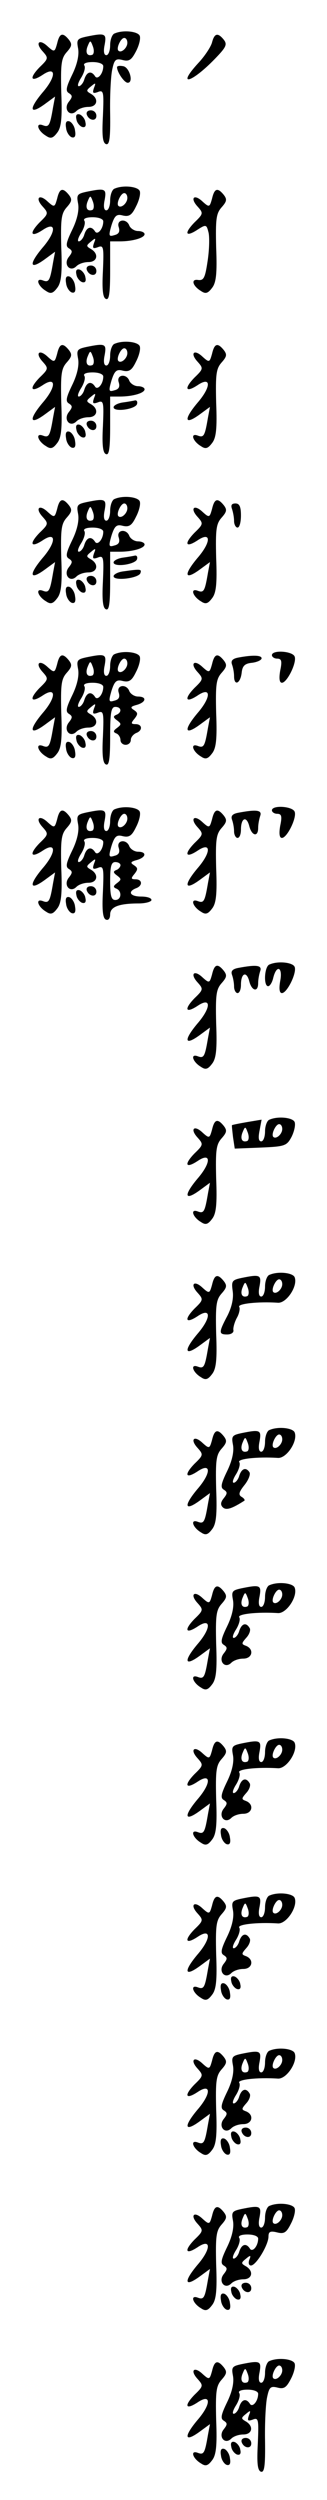 <?xml version="1.0" standalone="no"?>
<!DOCTYPE svg PUBLIC "-//W3C//DTD SVG 20010904//EN"
 "http://www.w3.org/TR/2001/REC-SVG-20010904/DTD/svg10.dtd">
<svg version="1.0" xmlns="http://www.w3.org/2000/svg"
 width="95pt" height="725pt" viewBox="0 0 95 725"
 preserveAspectRatio="xMidYMid meet">
<g transform="translate(0,725) scale(0.1,-0.1)"
fill="#000000" stroke="none">
<path d="M333 7153 c-7 -2 -13 -18 -13 -34 0 -16 -5 -29 -11 -29 -7 0 -9 11
-5 30 6 33 2 35 -52 24 -28 -6 -30 -9 -25 -35 3 -18 -2 -44 -17 -75 -18 -37
-20 -48 -10 -54 11 -7 11 -11 0 -25 -17 -21 3 -46 22 -27 7 7 22 12 35 12 26
0 31 24 7 38 -14 8 -14 10 1 22 13 11 14 10 8 -5 -5 -15 -3 -17 11 -12 17 7
18 1 15 -69 -3 -57 -1 -78 9 -82 10 -3 13 16 12 89 -1 52 2 109 6 127 6 29 10
33 30 28 19 -5 26 0 39 25 9 17 14 37 11 45 -5 13 -48 18 -73 7z m37 -27 c0
-15 -18 -31 -26 -23 -7 7 7 37 17 37 5 0 9 -6 9 -14z m-102 -35 c-15 -5 -21 7
-13 26 7 17 8 17 15 -2 4 -11 3 -22 -2 -24z m32 -33 c0 -22 -17 -41 -24 -29
-11 17 -24 13 -31 -9 -3 -11 -11 -20 -16 -20 -5 0 -2 11 7 25 8 13 13 29 9 35
-4 6 6 10 24 10 18 0 31 -5 31 -12z"/>
<path d="M166 7124 c-7 -25 -8 -26 -27 -9 -25 24 -38 11 -15 -14 17 -19 17
-21 -9 -46 -31 -32 -26 -45 9 -22 40 27 40 -5 -1 -52 -40 -48 -37 -65 7 -33
l30 22 -6 -32 c-9 -53 -12 -58 -30 -51 -22 8 -14 -17 10 -31 13 -9 20 -7 32 9
12 15 15 42 12 117 -2 83 0 99 16 117 15 17 16 23 6 36 -18 22 -27 19 -34 -11z"/>
<path d="M616 7127 c-3 -12 -21 -40 -41 -61 -63 -69 -19 -57 49 13 33 34 37
42 26 56 -17 21 -27 19 -34 -8z"/>
<path d="M340 7055 c0 -14 21 -45 31 -45 18 0 5 45 -13 48 -10 2 -18 1 -18 -3z"/>
<path d="M252 6918 c6 -18 28 -21 28 -4 0 9 -7 16 -16 16 -9 0 -14 -5 -12 -12z"/>
<path d="M222 6904 c1 -9 9 -19 16 -22 9 -3 13 2 10 14 -1 9 -9 19 -16 22 -9
3 -13 -2 -10 -14z"/>
<path d="M192 6879 c1 -12 9 -24 16 -27 9 -3 13 3 10 19 -1 12 -9 24 -16 27
-9 3 -13 -3 -10 -19z"/>
<path d="M333 6703 c-7 -2 -13 -18 -13 -34 0 -16 -5 -29 -11 -29 -7 0 -9 11
-5 30 6 33 2 35 -52 24 -28 -6 -30 -9 -25 -35 3 -18 -2 -44 -17 -75 -18 -37
-20 -48 -10 -54 11 -7 11 -11 0 -25 -17 -21 3 -46 22 -27 7 7 22 12 35 12 26
0 31 24 7 38 -14 8 -14 10 1 22 13 11 14 10 8 -5 -5 -15 -3 -17 11 -12 17 7
18 1 15 -69 -3 -55 0 -78 9 -81 9 -4 12 17 12 81 l0 86 28 0 c37 0 72 10 72
21 0 5 -9 9 -19 9 -10 0 -21 7 -25 15 -8 23 -39 19 -31 -4 4 -13 0 -20 -13
-23 -16 -5 -17 -2 -8 29 9 28 15 33 33 28 18 -4 26 1 38 26 9 17 14 37 11 45
-5 13 -48 18 -73 7z m37 -27 c0 -15 -18 -31 -26 -23 -7 7 7 37 17 37 5 0 9 -6
9 -14z m-102 -35 c-15 -5 -21 7 -13 26 7 17 8 17 15 -2 4 -11 3 -22 -2 -24z
m32 -33 c0 -22 -17 -41 -24 -29 -11 17 -24 13 -31 -9 -3 -11 -11 -20 -16 -20
-5 0 -2 11 7 25 8 13 13 29 9 35 -4 6 6 10 24 10 18 0 31 -5 31 -12z"/>
<path d="M166 6674 c-7 -25 -8 -26 -27 -9 -25 24 -38 11 -15 -14 17 -19 17
-21 -9 -46 -31 -32 -26 -45 9 -22 40 27 40 -5 -1 -52 -40 -48 -37 -65 7 -33
l30 22 -6 -32 c-9 -53 -12 -58 -30 -51 -22 8 -14 -17 10 -31 13 -9 20 -7 32 9
12 15 15 42 12 117 -2 83 0 99 16 117 15 17 16 23 6 36 -18 22 -27 19 -34 -11z"/>
<path d="M616 6674 c-7 -25 -8 -26 -27 -9 -25 24 -38 11 -15 -14 17 -19 17
-21 -9 -46 -31 -32 -26 -44 9 -21 25 16 26 15 32 -9 3 -14 2 -51 -3 -83 -7
-47 -11 -56 -27 -54 -22 4 -17 -17 8 -32 13 -9 20 -7 32 9 12 15 15 42 12 117
-2 83 0 99 16 117 15 17 16 23 6 36 -18 22 -27 19 -34 -11z"/>
<path d="M252 6468 c6 -18 28 -21 28 -4 0 9 -7 16 -16 16 -9 0 -14 -5 -12 -12z"/>
<path d="M222 6454 c1 -9 9 -19 16 -22 9 -3 13 2 10 14 -1 9 -9 19 -16 22 -9
3 -13 -2 -10 -14z"/>
<path d="M192 6429 c1 -12 9 -24 16 -27 9 -3 13 3 10 19 -1 12 -9 24 -16 27
-9 3 -13 -3 -10 -19z"/>
<path d="M333 6253 c-7 -2 -13 -18 -13 -34 0 -16 -5 -29 -11 -29 -7 0 -9 11
-5 30 6 33 2 35 -52 24 -28 -6 -30 -9 -25 -35 3 -18 -2 -44 -17 -75 -18 -37
-20 -48 -10 -54 11 -7 11 -11 0 -25 -17 -21 3 -46 22 -27 7 7 22 12 35 12 26
0 31 24 7 38 -14 8 -14 10 1 22 13 11 14 10 8 -5 -5 -15 -3 -17 11 -12 17 7
18 1 15 -69 -3 -55 0 -78 9 -81 9 -4 12 17 12 81 l0 86 28 0 c37 0 72 10 72
21 0 5 -9 9 -19 9 -10 0 -21 7 -25 15 -8 23 -39 19 -31 -4 4 -13 0 -20 -13
-23 -16 -5 -17 -2 -8 29 9 28 15 33 33 28 18 -4 26 1 38 26 9 17 14 37 11 45
-5 13 -48 18 -73 7z m37 -27 c0 -15 -18 -31 -26 -23 -7 7 7 37 17 37 5 0 9 -6
9 -14z m-102 -35 c-15 -5 -21 7 -13 26 7 17 8 17 15 -2 4 -11 3 -22 -2 -24z
m32 -33 c0 -22 -17 -41 -24 -29 -11 17 -24 13 -31 -9 -3 -11 -11 -20 -16 -20
-5 0 -2 11 7 25 8 13 13 29 9 35 -4 6 6 10 24 10 18 0 31 -5 31 -12z"/>
<path d="M166 6224 c-7 -25 -8 -26 -27 -9 -25 24 -38 11 -15 -14 17 -19 17
-21 -9 -46 -31 -32 -26 -45 9 -22 40 27 40 -5 -1 -52 -40 -48 -37 -65 7 -33
l30 22 -6 -32 c-9 -53 -12 -58 -30 -51 -22 8 -14 -17 10 -31 13 -9 20 -7 32 9
12 15 15 42 12 117 -2 83 0 99 16 117 15 17 16 23 6 36 -18 22 -27 19 -34 -11z"/>
<path d="M616 6224 c-7 -25 -8 -26 -27 -9 -25 24 -38 11 -15 -14 17 -19 17
-21 -9 -46 -31 -32 -26 -45 9 -22 40 27 40 -5 -1 -52 -40 -48 -37 -65 7 -33
l30 22 -6 -32 c-9 -53 -12 -58 -30 -51 -22 8 -14 -17 10 -31 13 -9 20 -7 32 9
12 15 15 42 12 117 -2 83 0 99 16 117 15 17 16 23 6 36 -18 22 -27 19 -34 -11z"/>
<path d="M358 6083 c-16 -2 -28 -9 -28 -14 0 -15 63 -6 68 9 2 6 0 11 -5 11
-4 -1 -20 -4 -35 -6z"/>
<path d="M252 6018 c6 -18 28 -21 28 -4 0 9 -7 16 -16 16 -9 0 -14 -5 -12 -12z"/>
<path d="M222 6004 c1 -9 9 -19 16 -22 9 -3 13 2 10 14 -1 9 -9 19 -16 22 -9
3 -13 -2 -10 -14z"/>
<path d="M192 5979 c1 -12 9 -24 16 -27 9 -3 13 3 10 19 -1 12 -9 24 -16 27
-9 3 -13 -3 -10 -19z"/>
<path d="M333 5803 c-7 -2 -13 -18 -13 -34 0 -16 -5 -29 -11 -29 -7 0 -9 11
-5 30 6 33 2 35 -52 24 -28 -6 -30 -9 -25 -35 3 -18 -2 -44 -17 -75 -18 -37
-20 -48 -10 -54 11 -7 11 -11 0 -25 -17 -21 3 -46 22 -27 7 7 22 12 35 12 26
0 31 24 7 38 -14 8 -14 10 1 22 13 11 14 10 8 -5 -5 -15 -3 -17 11 -12 17 7
18 1 15 -69 -3 -55 0 -78 9 -81 9 -4 12 17 12 81 l0 86 28 0 c37 0 72 10 72
21 0 5 -9 9 -19 9 -10 0 -21 7 -25 15 -8 23 -39 19 -31 -4 4 -13 0 -20 -13
-23 -16 -5 -17 -2 -8 29 9 28 15 33 33 28 18 -4 26 1 38 26 9 17 14 37 11 45
-5 13 -48 18 -73 7z m37 -27 c0 -15 -18 -31 -26 -23 -7 7 7 37 17 37 5 0 9 -6
9 -14z m-102 -35 c-15 -5 -21 7 -13 26 7 17 8 17 15 -2 4 -11 3 -22 -2 -24z
m32 -33 c0 -22 -17 -41 -24 -29 -11 17 -24 13 -31 -9 -3 -11 -11 -20 -16 -20
-5 0 -2 11 7 25 8 13 13 29 9 35 -4 6 6 10 24 10 18 0 31 -5 31 -12z"/>
<path d="M166 5774 c-7 -25 -8 -26 -27 -9 -25 24 -38 11 -15 -14 17 -19 17
-21 -9 -46 -31 -32 -26 -45 9 -22 40 27 40 -5 -1 -52 -40 -48 -37 -65 7 -33
l30 22 -6 -32 c-9 -53 -12 -58 -30 -51 -22 8 -14 -17 10 -31 13 -9 20 -7 32 9
12 15 15 42 12 117 -2 83 0 99 16 117 15 17 16 23 6 36 -18 22 -27 19 -34 -11z"/>
<path d="M616 5774 c-7 -25 -8 -26 -27 -9 -25 24 -38 11 -15 -14 17 -19 17
-21 -9 -46 -31 -32 -26 -45 9 -22 40 27 40 -5 -1 -52 -40 -48 -37 -65 7 -33
l30 22 -6 -32 c-9 -53 -12 -58 -30 -51 -22 8 -14 -17 10 -31 13 -9 20 -7 32 9
12 15 15 42 12 117 -2 83 0 99 16 117 15 17 16 23 6 36 -18 22 -27 19 -34 -11z"/>
<path d="M674 5774 c3 -9 6 -24 6 -35 0 -10 5 -19 10 -19 6 0 10 16 10 35 0
25 -4 35 -16 35 -11 0 -14 -5 -10 -16z"/>
<path d="M358 5633 c-16 -2 -28 -9 -28 -14 0 -15 63 -6 68 9 2 6 0 11 -5 11
-4 -1 -20 -4 -35 -6z"/>
<path d="M358 5593 c-16 -2 -28 -9 -28 -14 0 -15 73 -6 78 9 4 12 0 12 -50 5z"/>
<path d="M252 5568 c6 -18 28 -21 28 -4 0 9 -7 16 -16 16 -9 0 -14 -5 -12 -12z"/>
<path d="M222 5554 c1 -9 9 -19 16 -22 9 -3 13 2 10 14 -1 9 -9 19 -16 22 -9
3 -13 -2 -10 -14z"/>
<path d="M192 5529 c1 -12 9 -24 16 -27 9 -3 13 3 10 19 -1 12 -9 24 -16 27
-9 3 -13 -3 -10 -19z"/>
<path d="M333 5353 c-7 -2 -13 -18 -13 -34 0 -16 -5 -29 -11 -29 -7 0 -9 11
-5 30 6 33 2 35 -52 24 -28 -6 -30 -9 -25 -35 3 -18 -2 -44 -17 -75 -18 -37
-20 -48 -10 -54 11 -7 11 -11 0 -25 -17 -21 3 -46 22 -27 7 7 22 12 35 12 26
0 31 24 7 38 -14 8 -14 10 1 22 13 11 14 10 8 -5 -5 -15 -3 -17 11 -12 17 7
18 1 15 -69 -3 -55 0 -78 9 -81 9 -4 12 17 12 81 0 70 3 86 15 86 18 0 20 -16
3 -23 -10 -4 -9 -8 2 -16 13 -10 13 -12 0 -22 -11 -8 -12 -12 -2 -16 6 -2 12
-11 12 -19 0 -8 7 -14 15 -14 8 0 15 6 15 14 0 8 7 16 15 20 20 7 19 26 -1 26
-14 0 -14 3 -3 16 10 13 10 17 -2 25 -11 7 -10 10 9 15 27 8 29 24 3 24 -10 0
-21 7 -25 15 -8 23 -39 19 -31 -4 4 -13 0 -20 -13 -23 -16 -5 -17 -2 -8 29 9
28 15 33 33 28 18 -4 26 1 38 26 9 17 14 37 11 45 -5 13 -48 18 -73 7z m37
-27 c0 -15 -18 -31 -26 -23 -7 7 7 37 17 37 5 0 9 -6 9 -14z m-102 -35 c-15
-5 -21 7 -13 26 7 17 8 17 15 -2 4 -11 3 -22 -2 -24z m32 -33 c0 -22 -17 -41
-24 -29 -11 17 -24 13 -31 -9 -3 -11 -11 -20 -16 -20 -5 0 -2 11 7 25 8 13 13
29 9 35 -4 6 6 10 24 10 18 0 31 -5 31 -12z"/>
<path d="M790 5350 c0 -5 7 -10 15 -10 13 0 15 -7 9 -35 -4 -23 -2 -35 5 -35
15 0 44 59 37 76 -6 16 -66 20 -66 4z"/>
<path d="M166 5324 c-7 -25 -8 -26 -27 -9 -25 24 -38 11 -15 -14 17 -19 17
-21 -9 -46 -31 -32 -26 -45 9 -22 40 27 40 -5 -1 -52 -40 -48 -37 -65 7 -33
l30 22 -6 -32 c-9 -53 -12 -58 -30 -51 -22 8 -14 -17 10 -31 13 -9 20 -7 32 9
12 15 15 42 12 117 -2 83 0 99 16 117 15 17 16 23 6 36 -18 22 -27 19 -34 -11z"/>
<path d="M616 5324 c-7 -25 -8 -26 -27 -9 -25 24 -38 11 -15 -14 17 -19 17
-21 -9 -46 -31 -32 -26 -45 9 -22 40 27 40 -5 -1 -52 -40 -48 -37 -65 7 -33
l30 22 -6 -32 c-9 -53 -12 -58 -30 -51 -22 8 -14 -17 10 -31 13 -9 20 -7 32 9
12 15 15 42 12 117 -2 83 0 99 16 117 15 17 16 23 6 36 -18 22 -27 19 -34 -11z"/>
<path d="M692 5343 c-16 -3 -22 -9 -18 -20 3 -8 6 -23 6 -34 0 -29 18 -22 22
9 2 21 9 28 31 30 15 2 27 8 27 13 0 9 -26 10 -68 2z"/>
<path d="M252 5118 c6 -18 28 -21 28 -4 0 9 -7 16 -16 16 -9 0 -14 -5 -12 -12z"/>
<path d="M222 5104 c1 -9 9 -19 16 -22 9 -3 13 2 10 14 -1 9 -9 19 -16 22 -9
3 -13 -2 -10 -14z"/>
<path d="M192 5079 c1 -12 9 -24 16 -27 9 -3 13 3 10 19 -1 12 -9 24 -16 27
-9 3 -13 -3 -10 -19z"/>
<path d="M333 4903 c-7 -2 -13 -18 -13 -34 0 -16 -5 -29 -11 -29 -7 0 -9 11
-5 30 6 33 2 35 -52 24 -28 -6 -30 -9 -25 -35 3 -18 -2 -44 -17 -75 -18 -37
-20 -48 -10 -54 11 -7 11 -11 0 -25 -17 -21 3 -46 22 -27 7 7 22 12 35 12 26
0 31 24 7 38 -14 8 -14 10 1 22 13 11 14 10 8 -5 -5 -15 -3 -17 11 -12 17 7
18 1 15 -69 -3 -55 0 -78 9 -81 7 -3 12 4 12 15 0 22 25 32 83 32 20 0 37 5
37 10 0 6 -13 10 -30 10 -32 0 -40 14 -15 24 20 7 19 26 -1 26 -14 0 -14 3 -3
16 10 13 10 17 -2 25 -11 7 -10 10 9 15 27 8 29 24 3 24 -10 0 -21 7 -25 15
-8 23 -39 19 -31 -4 4 -13 0 -20 -13 -23 -16 -5 -17 -2 -8 29 9 28 15 33 33
28 18 -4 26 1 38 26 9 17 14 37 11 45 -5 13 -48 18 -73 7z m37 -27 c0 -15 -18
-31 -26 -23 -7 7 7 37 17 37 5 0 9 -6 9 -14z m-102 -35 c-15 -5 -21 7 -13 26
7 17 8 17 15 -2 4 -11 3 -22 -2 -24z m32 -33 c0 -22 -17 -41 -24 -29 -11 17
-24 13 -31 -9 -3 -11 -11 -20 -16 -20 -5 0 -2 11 7 25 8 13 13 29 9 35 -4 6 6
10 24 10 18 0 31 -5 31 -12z m50 -67 c0 -5 -6 -12 -12 -14 -10 -4 -9 -8 2 -16
13 -10 13 -12 0 -22 -11 -8 -12 -12 -2 -16 17 -7 15 -33 -3 -33 -12 0 -15 13
-15 55 0 42 3 55 15 55 8 0 15 -4 15 -9z"/>
<path d="M790 4900 c0 -5 7 -10 15 -10 13 0 15 -7 9 -35 -4 -23 -2 -35 5 -35
15 0 44 59 37 76 -6 16 -66 20 -66 4z"/>
<path d="M166 4874 c-7 -25 -8 -26 -27 -9 -25 24 -38 11 -15 -14 17 -19 17
-21 -9 -46 -31 -32 -26 -45 9 -22 40 27 40 -5 -1 -52 -40 -48 -37 -65 7 -33
l30 22 -6 -32 c-9 -53 -12 -58 -30 -51 -22 8 -14 -17 10 -31 13 -9 20 -7 32 9
12 15 15 42 12 117 -2 83 0 99 16 117 15 17 16 23 6 36 -18 22 -27 19 -34 -11z"/>
<path d="M616 4874 c-7 -25 -8 -26 -27 -9 -25 24 -38 11 -15 -14 17 -19 17
-21 -9 -46 -31 -32 -26 -45 9 -22 40 27 40 -5 -1 -52 -40 -48 -37 -65 7 -33
l30 22 -6 -32 c-9 -53 -12 -58 -30 -51 -22 8 -14 -17 10 -31 13 -9 20 -7 32 9
12 15 15 42 12 117 -2 83 0 99 16 117 15 17 16 23 6 36 -18 22 -27 19 -34 -11z"/>
<path d="M692 4893 c-16 -3 -22 -9 -18 -20 3 -8 6 -23 6 -34 0 -10 5 -19 10
-19 6 0 10 11 10 24 0 34 16 41 24 11 7 -29 26 -34 26 -6 0 11 3 26 6 35 6 17
-11 19 -64 9z"/>
<path d="M252 4668 c6 -18 28 -21 28 -4 0 9 -7 16 -16 16 -9 0 -14 -5 -12 -12z"/>
<path d="M222 4654 c1 -9 9 -19 16 -22 9 -3 13 2 10 14 -1 9 -9 19 -16 22 -9
3 -13 -2 -10 -14z"/>
<path d="M192 4629 c1 -12 9 -24 16 -27 9 -3 13 3 10 19 -1 12 -9 24 -16 27
-9 3 -13 -3 -10 -19z"/>
<path d="M783 4453 c-15 -5 -18 -63 -4 -63 5 0 12 11 15 25 10 39 28 30 20
-10 -4 -23 -2 -35 5 -35 15 0 44 59 37 76 -5 13 -48 18 -73 7z"/>
<path d="M616 4424 c-7 -25 -8 -26 -27 -9 -25 24 -38 11 -15 -14 17 -19 17
-21 -9 -46 -31 -32 -26 -45 9 -22 40 27 40 -5 -1 -52 -40 -48 -37 -65 7 -33
l30 22 -6 -32 c-9 -53 -12 -58 -30 -51 -22 8 -14 -17 10 -31 13 -9 20 -7 32 9
12 15 15 42 12 117 -2 83 0 99 16 117 15 17 16 23 6 36 -18 22 -27 19 -34 -11z"/>
<path d="M692 4443 c-16 -3 -22 -9 -18 -20 3 -8 6 -23 6 -34 0 -10 5 -19 10
-19 6 0 10 11 10 24 0 34 16 41 24 11 7 -29 26 -34 26 -6 0 11 3 26 6 35 6 17
-11 19 -64 9z"/>
<path d="M783 4003 c-7 -2 -13 -18 -13 -34 0 -16 -5 -29 -11 -29 -8 0 -9 11
-5 31 l6 32 -42 -7 c-23 -4 -43 -8 -44 -9 -1 -1 1 -17 3 -35 l5 -33 75 3 c71
3 76 5 90 31 8 16 12 35 9 43 -5 13 -48 18 -73 7z m37 -27 c0 -15 -18 -31 -26
-23 -7 7 7 37 17 37 5 0 9 -6 9 -14z m-102 -35 c-15 -5 -21 7 -13 26 7 17 8
17 15 -2 4 -11 3 -22 -2 -24z"/>
<path d="M616 3974 c-7 -25 -8 -26 -27 -9 -25 24 -38 11 -15 -14 17 -19 17
-21 -9 -46 -31 -32 -26 -45 9 -22 40 27 40 -5 -1 -52 -40 -48 -37 -65 7 -33
l30 22 -6 -32 c-9 -53 -12 -58 -30 -51 -22 8 -14 -17 10 -31 13 -9 20 -7 32 9
12 15 15 42 12 117 -2 83 0 99 16 117 15 17 16 23 6 36 -18 22 -27 19 -34 -11z"/>
<path d="M783 3553 c-7 -2 -13 -18 -13 -34 0 -16 -5 -29 -11 -29 -7 0 -9 11
-5 30 6 33 2 35 -52 24 -28 -6 -30 -9 -26 -38 3 -20 -2 -45 -15 -71 -26 -49
-26 -55 -1 -55 12 0 20 6 18 13 -1 6 3 22 10 35 7 12 10 27 7 32 -6 9 54 16
113 12 25 -1 58 49 48 74 -5 13 -48 18 -73 7z m37 -27 c0 -15 -18 -31 -26 -23
-7 7 7 37 17 37 5 0 9 -6 9 -14z m-102 -35 c-15 -5 -21 7 -13 26 7 17 8 17 15
-2 4 -11 3 -22 -2 -24z"/>
<path d="M616 3524 c-7 -25 -8 -26 -27 -9 -25 24 -38 11 -15 -14 17 -19 17
-21 -9 -46 -31 -32 -26 -45 9 -22 40 27 40 -5 -1 -52 -40 -48 -37 -65 7 -33
l30 22 -6 -32 c-9 -53 -12 -58 -30 -51 -22 8 -14 -17 10 -31 13 -9 20 -7 32 9
12 15 15 42 12 117 -2 83 0 99 16 117 15 17 16 23 6 36 -18 22 -27 19 -34 -11z"/>
<path d="M783 3103 c-7 -2 -13 -18 -13 -34 0 -16 -5 -29 -11 -29 -7 0 -9 11
-5 30 6 33 2 35 -52 24 -28 -6 -30 -9 -25 -35 3 -18 -2 -44 -17 -75 -18 -37
-20 -48 -10 -54 11 -7 11 -11 0 -25 -9 -11 -10 -19 -3 -26 10 -10 27 -4 63 19
2 2 -1 7 -8 11 -10 6 -8 14 8 34 12 15 18 31 15 37 -10 16 -23 12 -30 -10 -3
-11 -11 -20 -16 -20 -5 0 -2 11 7 25 8 13 13 29 9 35 -6 9 51 16 113 12 25 -1
58 49 48 74 -5 13 -48 18 -73 7z m37 -27 c0 -15 -18 -31 -26 -23 -7 7 7 37 17
37 5 0 9 -6 9 -14z m-102 -35 c-15 -5 -21 7 -13 26 7 17 8 17 15 -2 4 -11 3
-22 -2 -24z"/>
<path d="M616 3074 c-7 -25 -8 -26 -27 -9 -25 24 -38 11 -15 -14 17 -19 17
-21 -9 -46 -31 -32 -26 -45 9 -22 40 27 40 -5 -1 -52 -40 -48 -37 -65 7 -33
l30 22 -6 -32 c-9 -53 -12 -58 -30 -51 -22 8 -14 -17 10 -31 13 -9 20 -7 32 9
12 15 15 42 12 117 -2 83 0 99 16 117 15 17 16 23 6 36 -18 22 -27 19 -34 -11z"/>
<path d="M783 2653 c-7 -2 -13 -18 -13 -34 0 -16 -5 -29 -11 -29 -7 0 -9 11
-5 30 6 33 2 35 -52 24 -28 -6 -30 -9 -25 -35 3 -18 -2 -44 -17 -75 -18 -37
-20 -48 -10 -54 11 -7 11 -11 0 -25 -17 -21 3 -46 22 -27 7 7 22 12 35 12 26
0 32 27 8 37 -14 5 -14 7 1 24 9 10 13 23 9 28 -10 17 -23 13 -30 -9 -3 -11
-11 -20 -16 -20 -5 0 -2 11 7 25 8 13 13 29 9 35 -6 9 51 16 113 12 25 -1 58
49 48 74 -5 13 -48 18 -73 7z m37 -27 c0 -15 -18 -31 -26 -23 -7 7 7 37 17 37
5 0 9 -6 9 -14z m-102 -35 c-15 -5 -21 7 -13 26 7 17 8 17 15 -2 4 -11 3 -22
-2 -24z"/>
<path d="M616 2624 c-7 -25 -8 -26 -27 -9 -25 24 -38 11 -15 -14 17 -19 17
-21 -9 -46 -31 -32 -26 -45 9 -22 40 27 40 -5 -1 -52 -40 -48 -37 -65 7 -33
l30 22 -6 -32 c-9 -53 -12 -58 -30 -51 -22 8 -14 -17 10 -31 13 -9 20 -7 32 9
12 15 15 42 12 117 -2 83 0 99 16 117 15 17 16 23 6 36 -18 22 -27 19 -34 -11z"/>
<path d="M783 2203 c-7 -2 -13 -18 -13 -34 0 -16 -5 -29 -11 -29 -7 0 -9 11
-5 30 6 33 2 35 -52 24 -28 -6 -30 -9 -25 -35 3 -18 -2 -44 -17 -75 -18 -37
-20 -48 -10 -54 11 -7 11 -11 0 -25 -17 -21 3 -46 22 -27 7 7 22 12 35 12 26
0 32 27 8 37 -14 5 -14 7 1 24 9 10 13 23 9 28 -10 17 -23 13 -30 -9 -3 -11
-11 -20 -16 -20 -5 0 -2 11 7 25 8 13 13 29 9 35 -6 9 51 16 113 12 25 -1 58
49 48 74 -5 13 -48 18 -73 7z m37 -27 c0 -15 -18 -31 -26 -23 -7 7 7 37 17 37
5 0 9 -6 9 -14z m-102 -35 c-15 -5 -21 7 -13 26 7 17 8 17 15 -2 4 -11 3 -22
-2 -24z"/>
<path d="M616 2174 c-7 -25 -8 -26 -27 -9 -25 24 -38 11 -15 -14 17 -19 17
-21 -9 -46 -31 -32 -26 -45 9 -22 40 27 40 -5 -1 -52 -40 -48 -37 -65 7 -33
l30 22 -6 -32 c-9 -53 -12 -58 -30 -51 -22 8 -14 -17 10 -31 13 -9 20 -7 32 9
12 15 15 42 12 117 -2 83 0 99 16 117 15 17 16 23 6 36 -18 22 -27 19 -34 -11z"/>
<path d="M642 1929 c1 -12 9 -24 16 -27 9 -3 13 3 10 19 -1 12 -9 24 -16 27
-9 3 -13 -3 -10 -19z"/>
<path d="M783 1753 c-7 -2 -13 -18 -13 -34 0 -16 -5 -29 -11 -29 -7 0 -9 11
-5 30 6 33 2 35 -52 24 -28 -6 -30 -9 -25 -35 3 -18 -2 -44 -17 -75 -18 -37
-20 -48 -10 -54 11 -7 11 -11 0 -25 -17 -21 3 -46 22 -27 7 7 22 12 35 12 26
0 32 27 8 37 -14 5 -14 7 1 24 9 10 13 23 9 28 -10 17 -23 13 -30 -9 -3 -11
-11 -20 -16 -20 -5 0 -2 11 7 25 8 13 13 29 9 35 -6 9 51 16 113 12 25 -1 58
49 48 74 -5 13 -48 18 -73 7z m37 -27 c0 -15 -18 -31 -26 -23 -7 7 7 37 17 37
5 0 9 -6 9 -14z m-102 -35 c-15 -5 -21 7 -13 26 7 17 8 17 15 -2 4 -11 3 -22
-2 -24z"/>
<path d="M616 1724 c-7 -25 -8 -26 -27 -9 -25 24 -38 11 -15 -14 17 -19 17
-21 -9 -46 -31 -32 -26 -45 9 -22 40 27 40 -5 -1 -52 -40 -48 -37 -65 7 -33
l30 22 -6 -32 c-9 -53 -12 -58 -30 -51 -22 8 -14 -17 10 -31 13 -9 20 -7 32 9
12 15 15 42 12 117 -2 83 0 99 16 117 15 17 16 23 6 36 -18 22 -27 19 -34 -11z"/>
<path d="M672 1504 c1 -9 9 -19 16 -22 9 -3 13 2 10 14 -1 9 -9 19 -16 22 -9
3 -13 -2 -10 -14z"/>
<path d="M642 1479 c1 -12 9 -24 16 -27 9 -3 13 3 10 19 -1 12 -9 24 -16 27
-9 3 -13 -3 -10 -19z"/>
<path d="M783 1303 c-7 -2 -13 -18 -13 -34 0 -16 -5 -29 -11 -29 -7 0 -9 11
-5 30 6 33 2 35 -52 24 -28 -6 -30 -9 -25 -35 3 -18 -2 -44 -17 -75 -18 -37
-20 -48 -10 -54 11 -7 11 -11 0 -25 -17 -21 3 -46 22 -27 7 7 22 12 35 12 26
0 32 27 8 37 -14 5 -14 7 1 24 9 10 13 23 9 28 -10 17 -23 13 -30 -9 -3 -11
-11 -20 -16 -20 -5 0 -2 11 7 25 8 13 13 29 9 35 -6 9 51 16 113 12 25 -1 58
49 48 74 -5 13 -48 18 -73 7z m37 -27 c0 -15 -18 -31 -26 -23 -7 7 7 37 17 37
5 0 9 -6 9 -14z m-102 -35 c-15 -5 -21 7 -13 26 7 17 8 17 15 -2 4 -11 3 -22
-2 -24z"/>
<path d="M616 1274 c-7 -25 -8 -26 -27 -9 -25 24 -38 11 -15 -14 17 -19 17
-21 -9 -46 -31 -32 -26 -45 9 -22 40 27 40 -5 -1 -52 -40 -48 -37 -65 7 -33
l30 22 -6 -32 c-9 -53 -12 -58 -30 -51 -22 8 -14 -17 10 -31 13 -9 20 -7 32 9
12 15 15 42 12 117 -2 83 0 99 16 117 15 17 16 23 6 36 -18 22 -27 19 -34 -11z"/>
<path d="M702 1068 c6 -18 28 -21 28 -4 0 9 -7 16 -16 16 -9 0 -14 -5 -12 -12z"/>
<path d="M672 1054 c1 -9 9 -19 16 -22 9 -3 13 2 10 14 -1 9 -9 19 -16 22 -9
3 -13 -2 -10 -14z"/>
<path d="M642 1029 c1 -12 9 -24 16 -27 9 -3 13 3 10 19 -1 12 -9 24 -16 27
-9 3 -13 -3 -10 -19z"/>
<path d="M783 853 c-7 -2 -13 -18 -13 -34 0 -16 -5 -29 -11 -29 -7 0 -9 11 -5
30 6 33 2 35 -52 24 -28 -6 -30 -9 -25 -35 3 -18 -2 -44 -17 -75 -18 -37 -20
-48 -10 -54 11 -7 11 -11 0 -25 -17 -21 3 -46 22 -27 7 7 22 12 35 12 26 0 31
24 7 38 -14 8 -14 10 1 22 13 11 15 10 9 -4 -3 -9 -1 -16 5 -16 15 0 51 60 51
84 0 14 5 17 25 12 20 -5 27 -1 40 25 9 17 14 37 11 45 -5 13 -48 18 -73 7z
m37 -27 c0 -15 -18 -31 -26 -23 -7 7 7 37 17 37 5 0 9 -6 9 -14z m-102 -35
c-15 -5 -21 7 -13 26 7 17 8 17 15 -2 4 -11 3 -22 -2 -24z m32 -33 c0 -22 -17
-41 -24 -29 -11 17 -24 13 -31 -9 -3 -11 -11 -20 -16 -20 -5 0 -2 11 7 25 8
13 13 29 9 35 -4 6 6 10 24 10 18 0 31 -5 31 -12z"/>
<path d="M616 824 c-7 -25 -8 -26 -27 -9 -25 24 -38 11 -15 -14 17 -19 17 -21
-9 -46 -31 -32 -26 -45 9 -22 40 27 40 -5 -1 -52 -40 -48 -37 -65 7 -33 l30
22 -6 -32 c-9 -53 -12 -58 -30 -51 -22 8 -14 -17 10 -31 13 -9 20 -7 32 9 12
15 15 42 12 117 -2 83 0 99 16 117 15 17 16 23 6 36 -18 22 -27 19 -34 -11z"/>
<path d="M702 618 c6 -18 28 -21 28 -4 0 9 -7 16 -16 16 -9 0 -14 -5 -12 -12z"/>
<path d="M672 604 c1 -9 9 -19 16 -22 9 -3 13 2 10 14 -1 9 -9 19 -16 22 -9 3
-13 -2 -10 -14z"/>
<path d="M642 579 c1 -12 9 -24 16 -27 9 -3 13 3 10 19 -1 12 -9 24 -16 27 -9
3 -13 -3 -10 -19z"/>
<path d="M783 403 c-7 -2 -13 -18 -13 -34 0 -16 -5 -29 -11 -29 -7 0 -9 11 -5
30 6 33 2 35 -52 24 -28 -6 -30 -9 -25 -35 3 -18 -2 -44 -17 -75 -18 -37 -20
-48 -10 -54 11 -7 11 -11 0 -25 -17 -21 3 -46 22 -27 7 7 22 12 35 12 26 0 31
24 7 38 -14 8 -14 10 1 22 13 11 14 10 8 -5 -5 -15 -3 -17 11 -12 17 7 18 1
15 -69 -3 -57 -1 -78 9 -82 10 -3 13 16 12 89 -1 52 2 109 6 127 6 29 10 33
30 28 19 -5 26 0 39 25 9 17 14 37 11 45 -5 13 -48 18 -73 7z m37 -27 c0 -15
-18 -31 -26 -23 -7 7 7 37 17 37 5 0 9 -6 9 -14z m-102 -35 c-15 -5 -21 7 -13
26 7 17 8 17 15 -2 4 -11 3 -22 -2 -24z m32 -33 c0 -22 -17 -41 -24 -29 -11
17 -24 13 -31 -9 -3 -11 -11 -20 -16 -20 -5 0 -2 11 7 25 8 13 13 29 9 35 -4
6 6 10 24 10 18 0 31 -5 31 -12z"/>
<path d="M616 374 c-7 -25 -8 -26 -27 -9 -25 24 -38 11 -15 -14 17 -19 17 -21
-9 -46 -31 -32 -26 -45 9 -22 40 27 40 -5 -1 -52 -40 -48 -37 -65 7 -33 l30
22 -6 -32 c-9 -53 -12 -58 -30 -51 -22 8 -14 -17 10 -31 13 -9 20 -7 32 9 12
15 15 42 12 117 -2 83 0 99 16 117 15 17 16 23 6 36 -18 22 -27 19 -34 -11z"/>
<path d="M702 168 c6 -18 28 -21 28 -4 0 9 -7 16 -16 16 -9 0 -14 -5 -12 -12z"/>
<path d="M672 154 c1 -9 9 -19 16 -22 9 -3 13 2 10 14 -1 9 -9 19 -16 22 -9 3
-13 -2 -10 -14z"/>
<path d="M642 129 c1 -12 9 -24 16 -27 9 -3 13 3 10 19 -1 12 -9 24 -16 27 -9
3 -13 -3 -10 -19z"/>
</g>
</svg>
